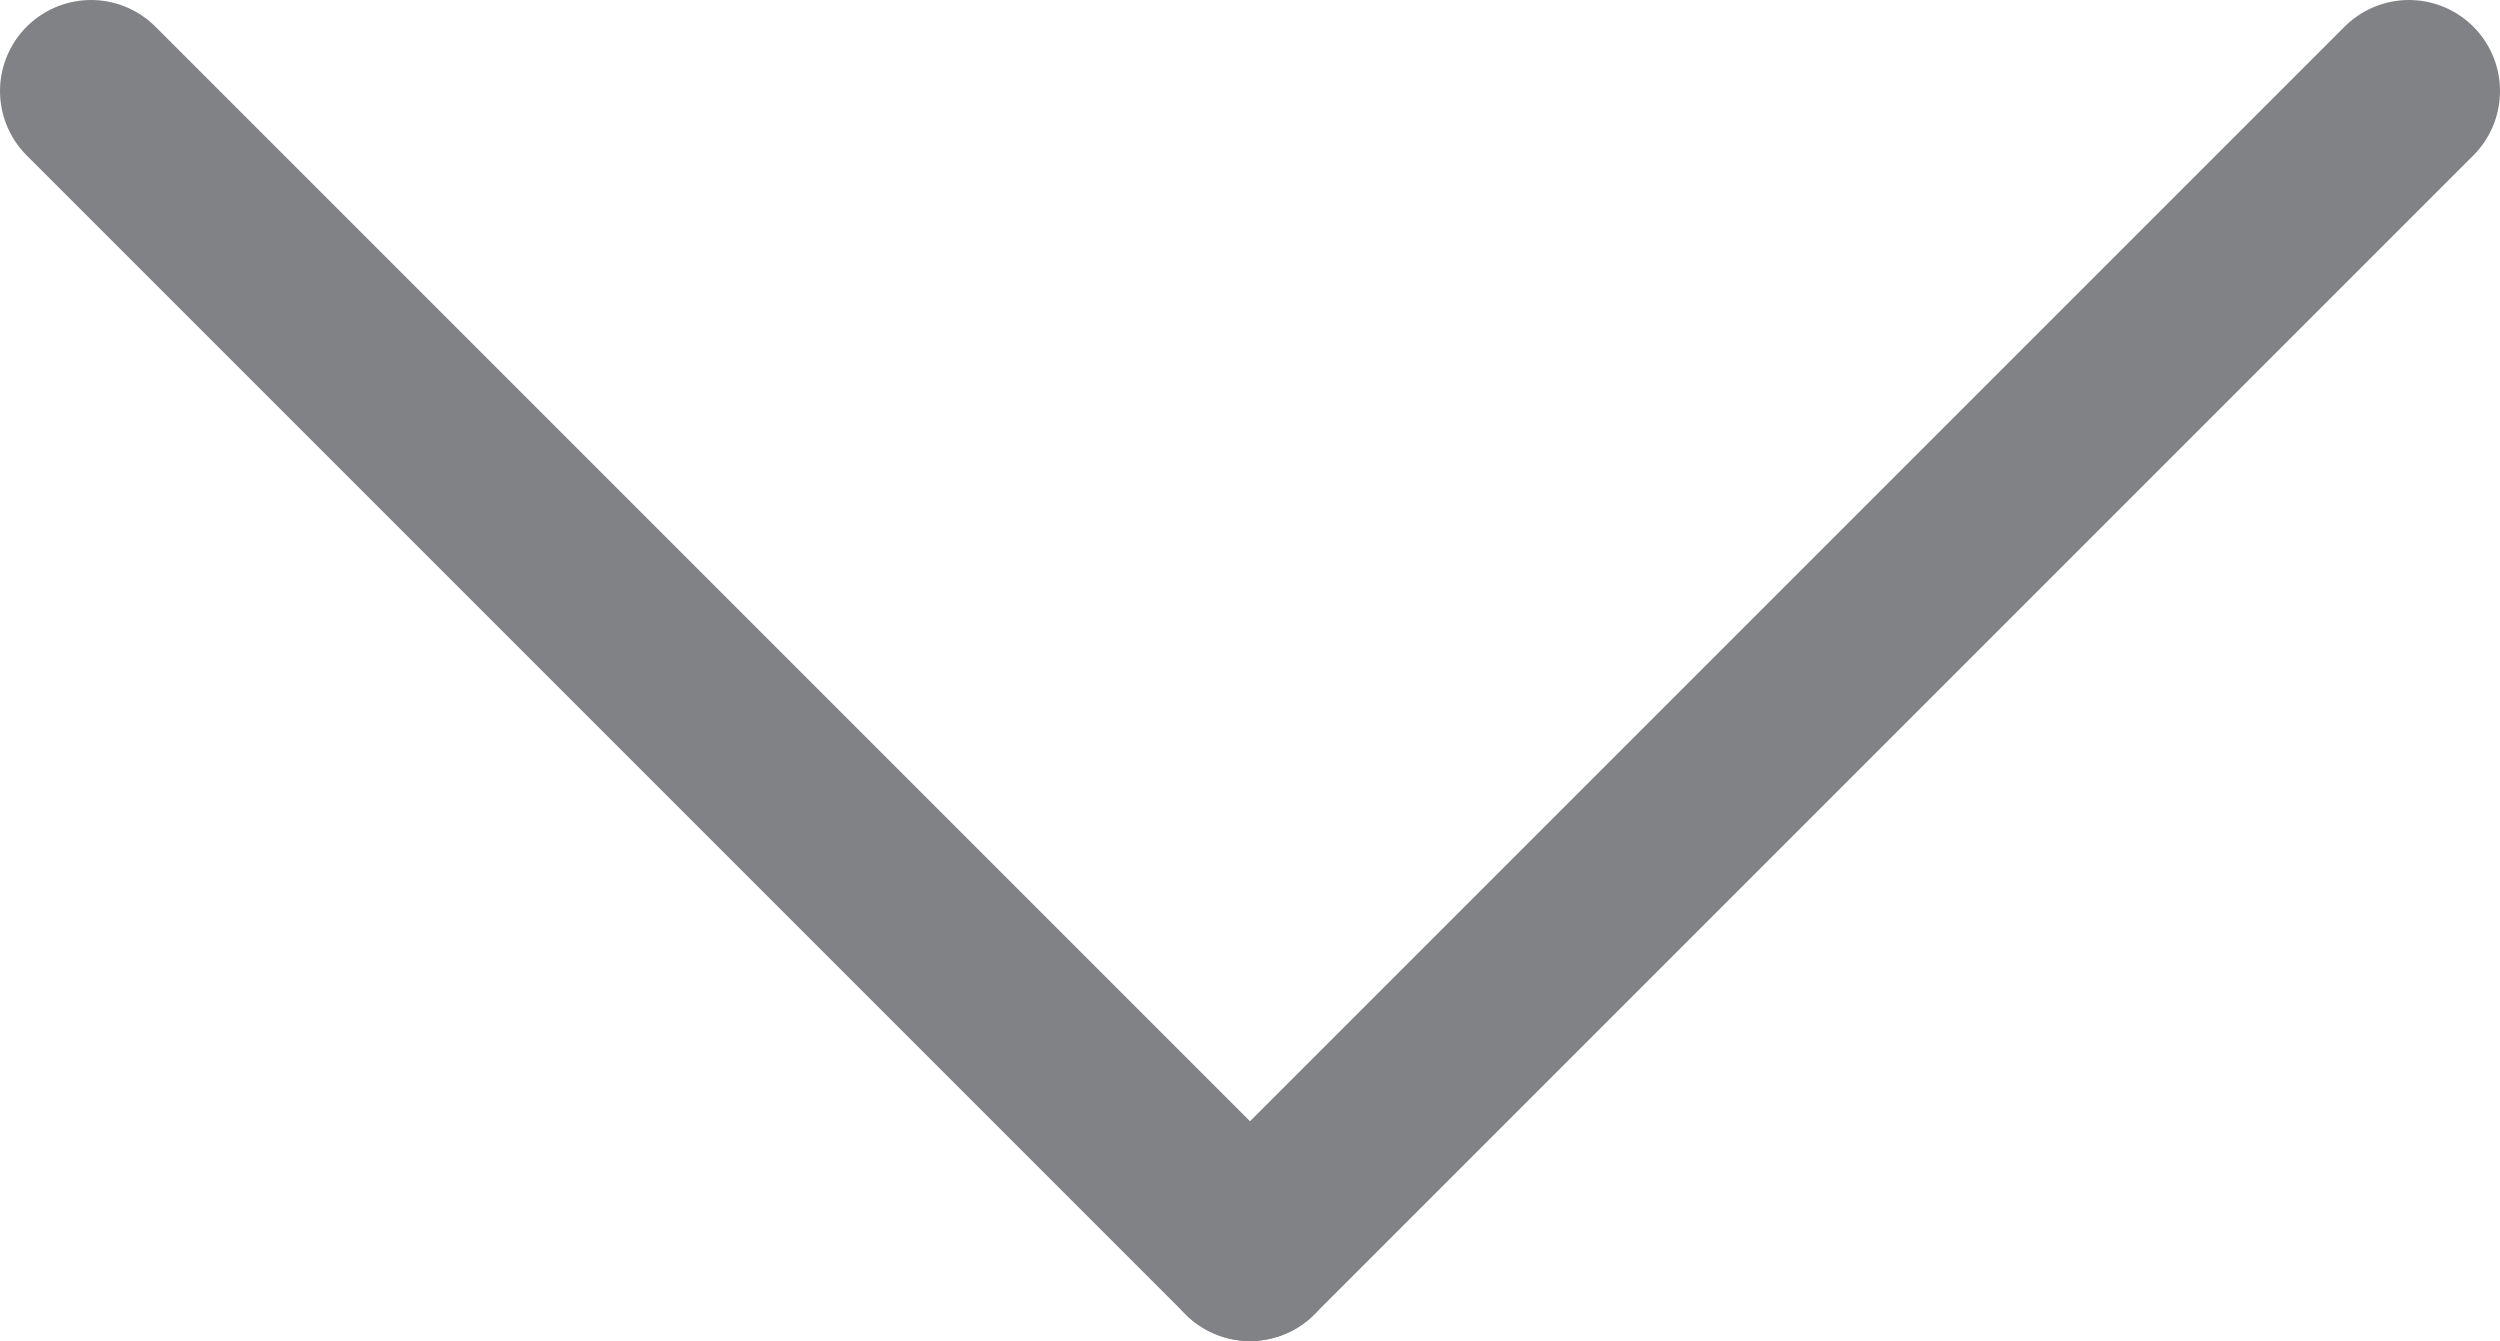 <svg xmlns="http://www.w3.org/2000/svg" viewBox="0 0 27.46 14.73"><defs><style>.cls-1{fill:none;stroke:#808285;stroke-linecap:round;stroke-miterlimit:10;stroke-width:2px;}</style></defs><g id="Layer_2" data-name="Layer 2"><g id="Layer_1-2" data-name="Layer 1"><path class="cls-1" d="M13.73,13.73,1,1"/><path class="cls-1" d="M13.73,13.73,26.46,1"/></g></g></svg>
